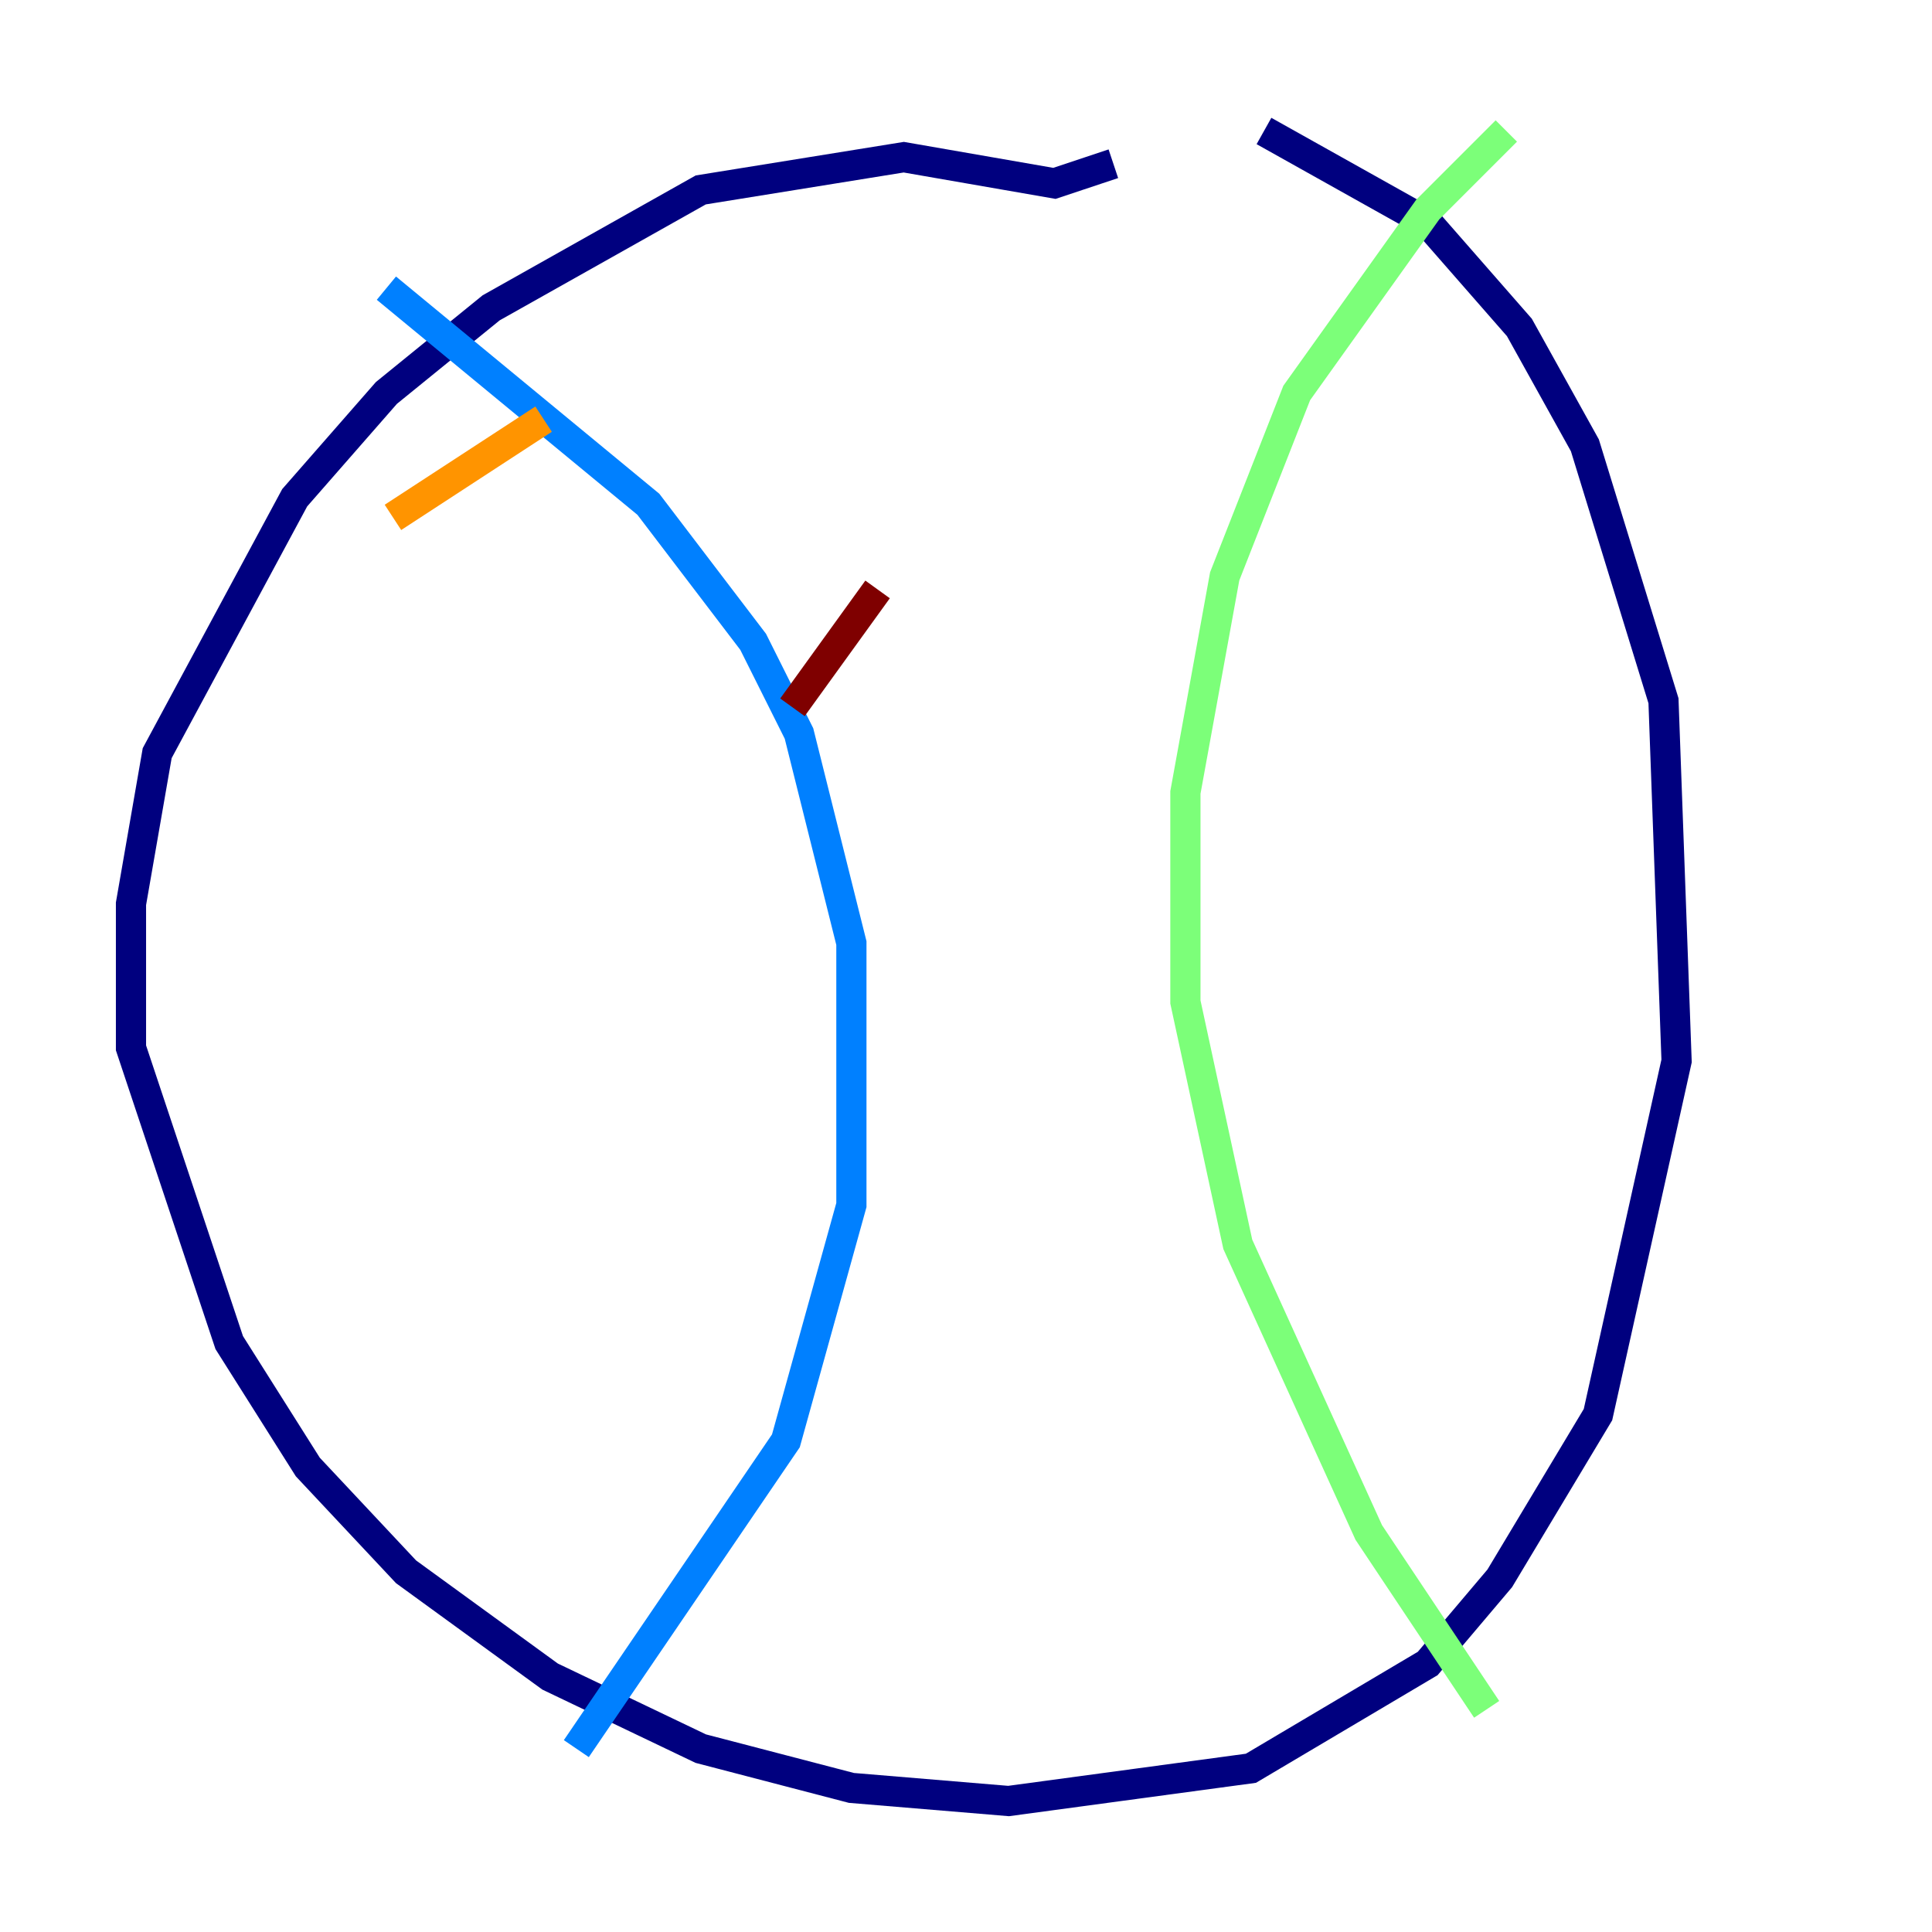 <?xml version="1.0" encoding="utf-8" ?>
<svg baseProfile="tiny" height="128" version="1.2" viewBox="0,0,128,128" width="128" xmlns="http://www.w3.org/2000/svg" xmlns:ev="http://www.w3.org/2001/xml-events" xmlns:xlink="http://www.w3.org/1999/xlink"><defs /><polyline fill="none" points="73.763,10.848 69.858,12.149 59.878,10.414 46.427,12.583 32.542,20.393 25.6,26.034 19.525,32.976 10.414,49.898 8.678,59.878 8.678,69.424 15.186,88.949 20.393,97.193 26.902,104.136 36.447,111.078 46.427,115.851 56.407,118.454 66.82,119.322 82.875,117.153 94.59,110.21 99.363,104.57 105.871,93.722 111.078,70.291 110.21,46.427 105.003,29.505 100.664,21.695 94.59,14.752 83.742,8.678" stroke="#00007f" stroke-width="2" /><polyline fill="none" points="25.6,19.091 42.956,33.41 49.898,42.522 52.936,48.597 56.407,62.481 56.407,79.837 52.068,95.458 38.183,115.851" stroke="#0080ff" stroke-width="2" /><polyline fill="none" points="99.797,8.678 94.59,13.885 85.912,26.034 81.139,38.183 78.536,52.502 78.536,66.386 82.007,82.441 90.685,101.532 98.495,113.248" stroke="#7cff79" stroke-width="2" /><polyline fill="none" points="36.014,27.77 26.034,34.278" stroke="#ff9400" stroke-width="2" /><polyline fill="none" points="58.142,39.051 52.502,46.861" stroke="#7f0000" stroke-width="2" /></svg>